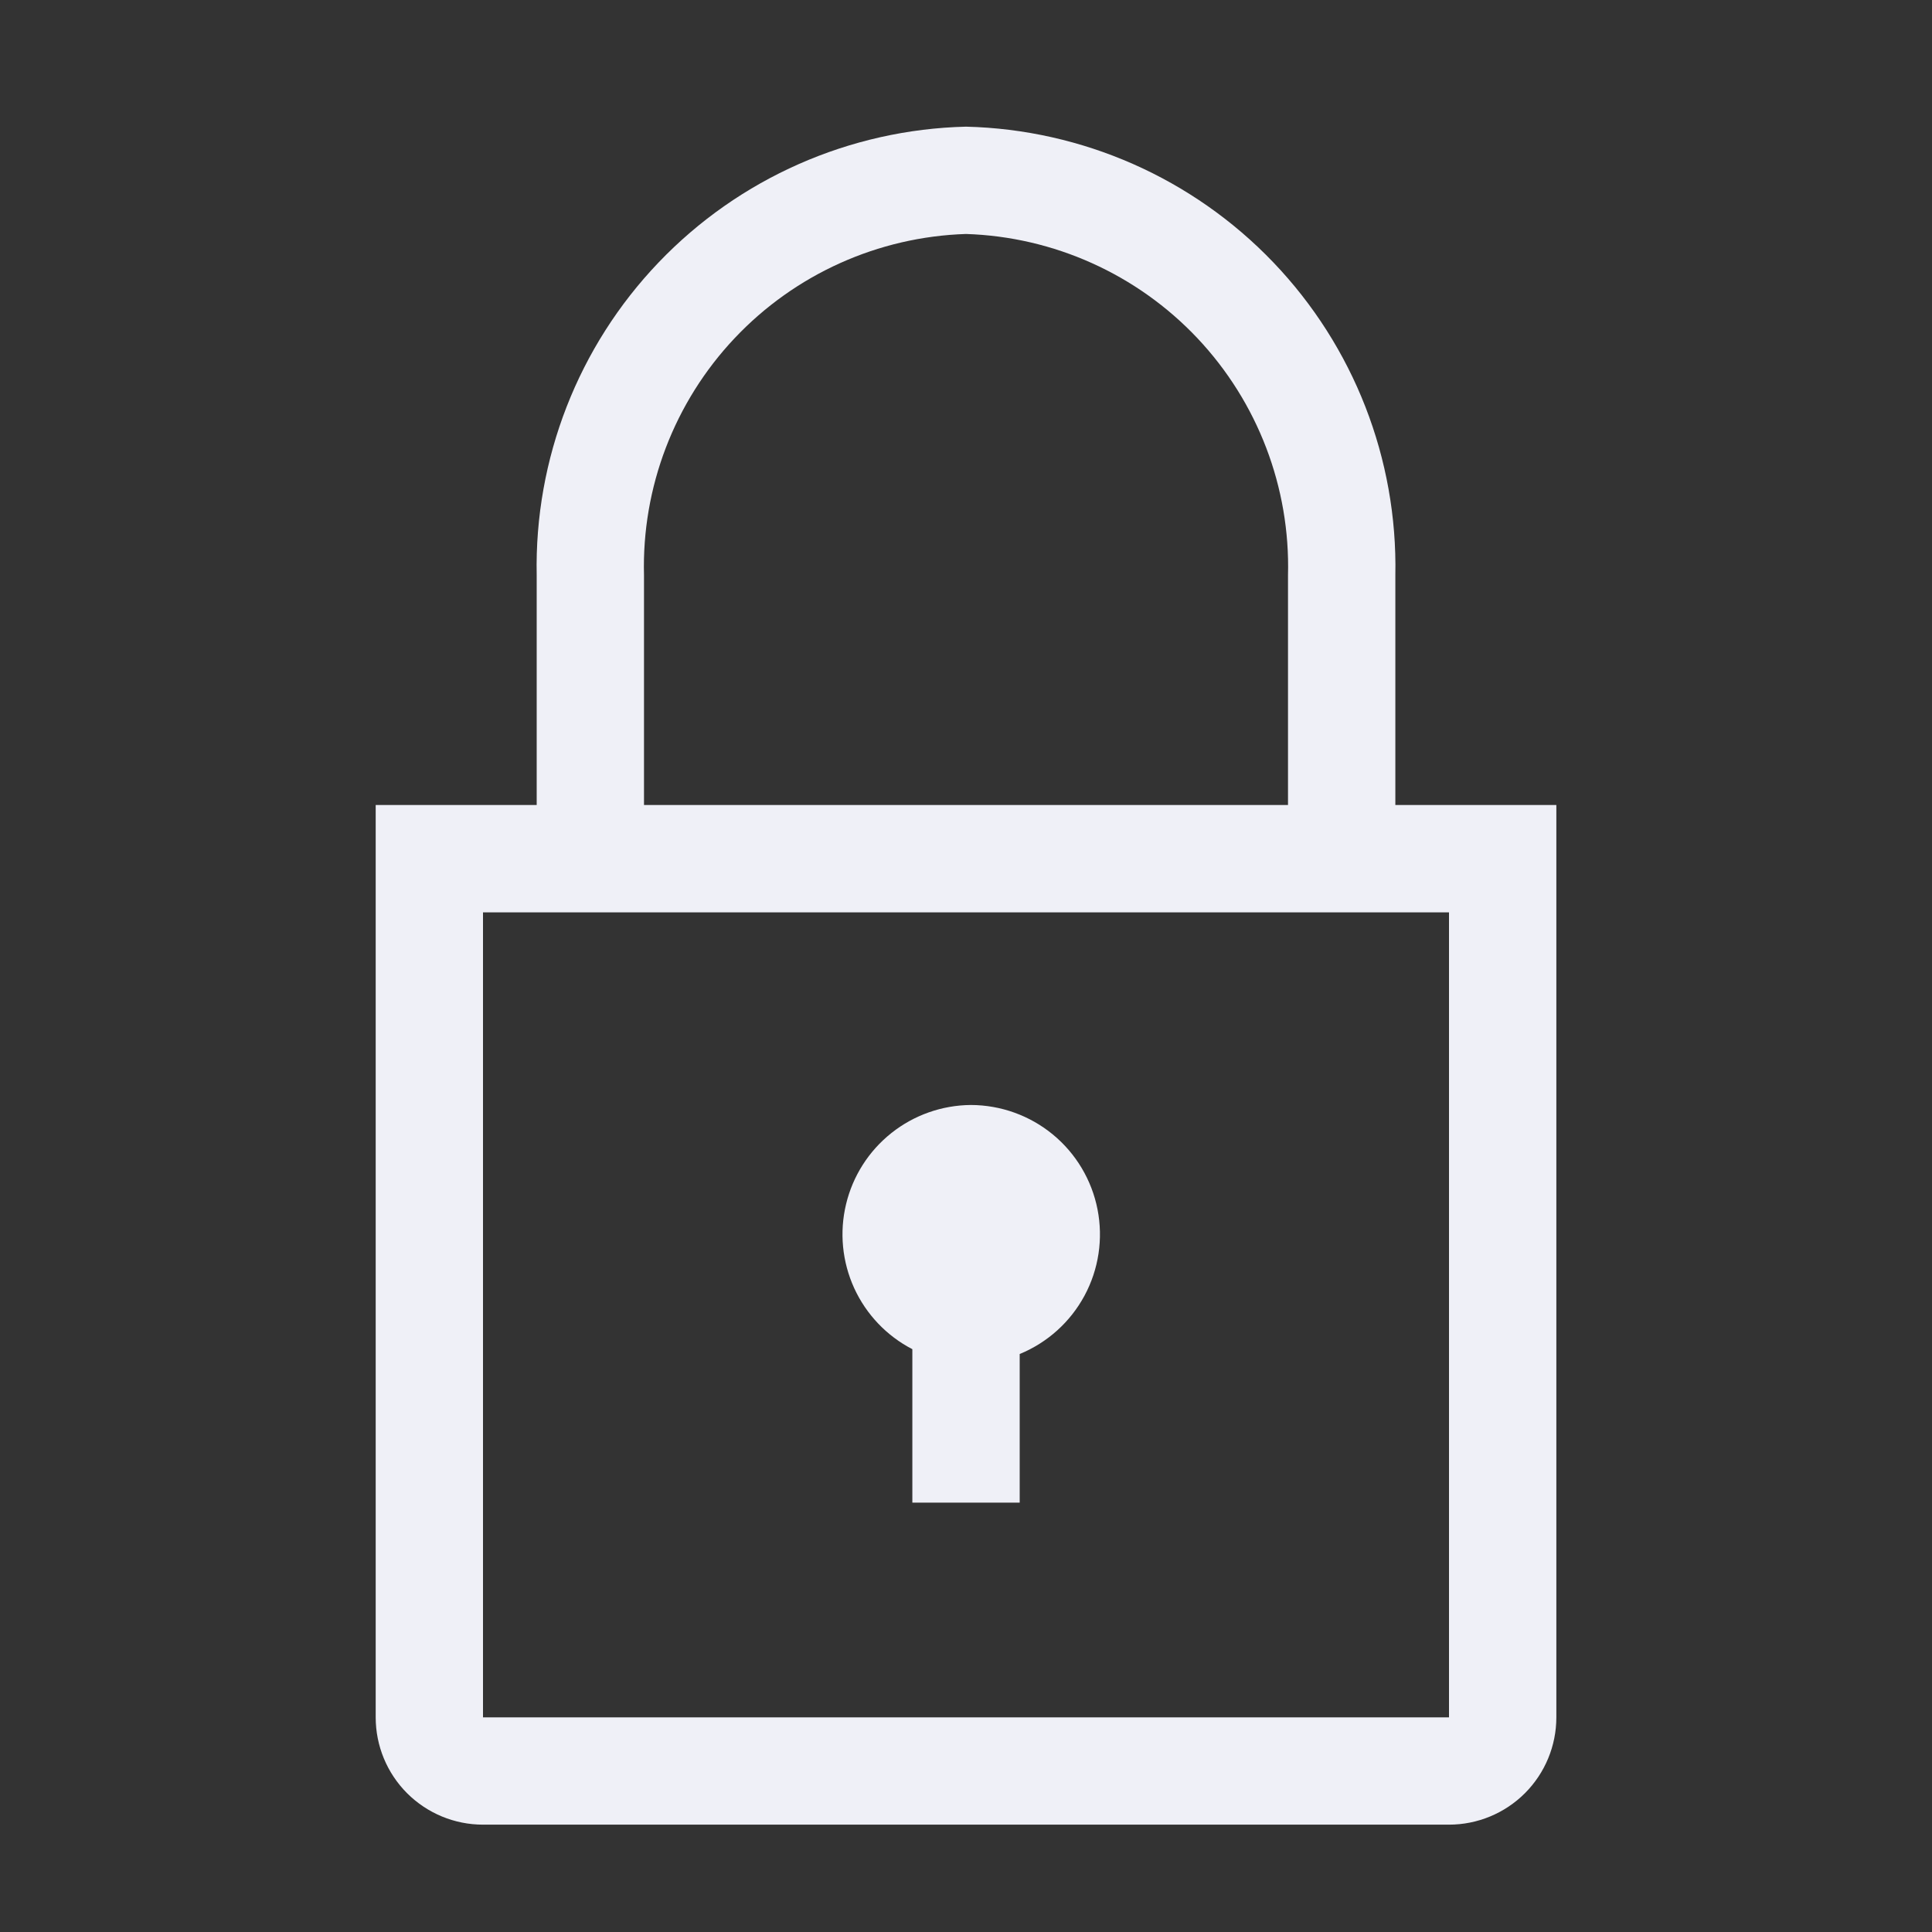<svg width="48" height="48" viewBox="0 0 48 48" fill="none" xmlns="http://www.w3.org/2000/svg">
<rect x="0" y="0" width="48" height="48" fill="#333333" stroke="none"/>
<path d="M24.12 27.453C23.402 27.459 22.707 27.704 22.145 28.151C21.583 28.598 21.187 29.22 21.02 29.918C20.852 30.616 20.924 31.35 21.222 32.003C21.521 32.656 22.029 33.19 22.667 33.52V37.333H25.334V33.64C26.022 33.358 26.591 32.846 26.944 32.191C27.297 31.536 27.411 30.778 27.268 30.048C27.125 29.318 26.733 28.66 26.159 28.187C25.585 27.714 24.864 27.455 24.12 27.453Z" fill="#EFF0F7"/>
<path d="M34.667 20V14.293C34.724 11.402 33.634 8.607 31.635 6.518C29.636 4.429 26.891 3.217 24 3.147C21.11 3.217 18.364 4.429 16.365 6.518C14.366 8.607 13.276 11.402 13.334 14.293V20H9.334V42.667C9.334 43.374 9.614 44.052 10.114 44.552C10.615 45.052 11.293 45.333 12 45.333H36C36.707 45.333 37.386 45.052 37.886 44.552C38.386 44.052 38.667 43.374 38.667 42.667V20H34.667ZM16 14.293C15.943 12.11 16.752 9.992 18.251 8.403C19.75 6.814 21.817 5.883 24 5.813C26.183 5.883 28.25 6.814 29.75 8.403C31.248 9.992 32.058 12.11 32 14.293V20H16V14.293ZM12 42.667V22.667H36V42.667H12Z" fill="#EFF0F7"/>
</svg>
